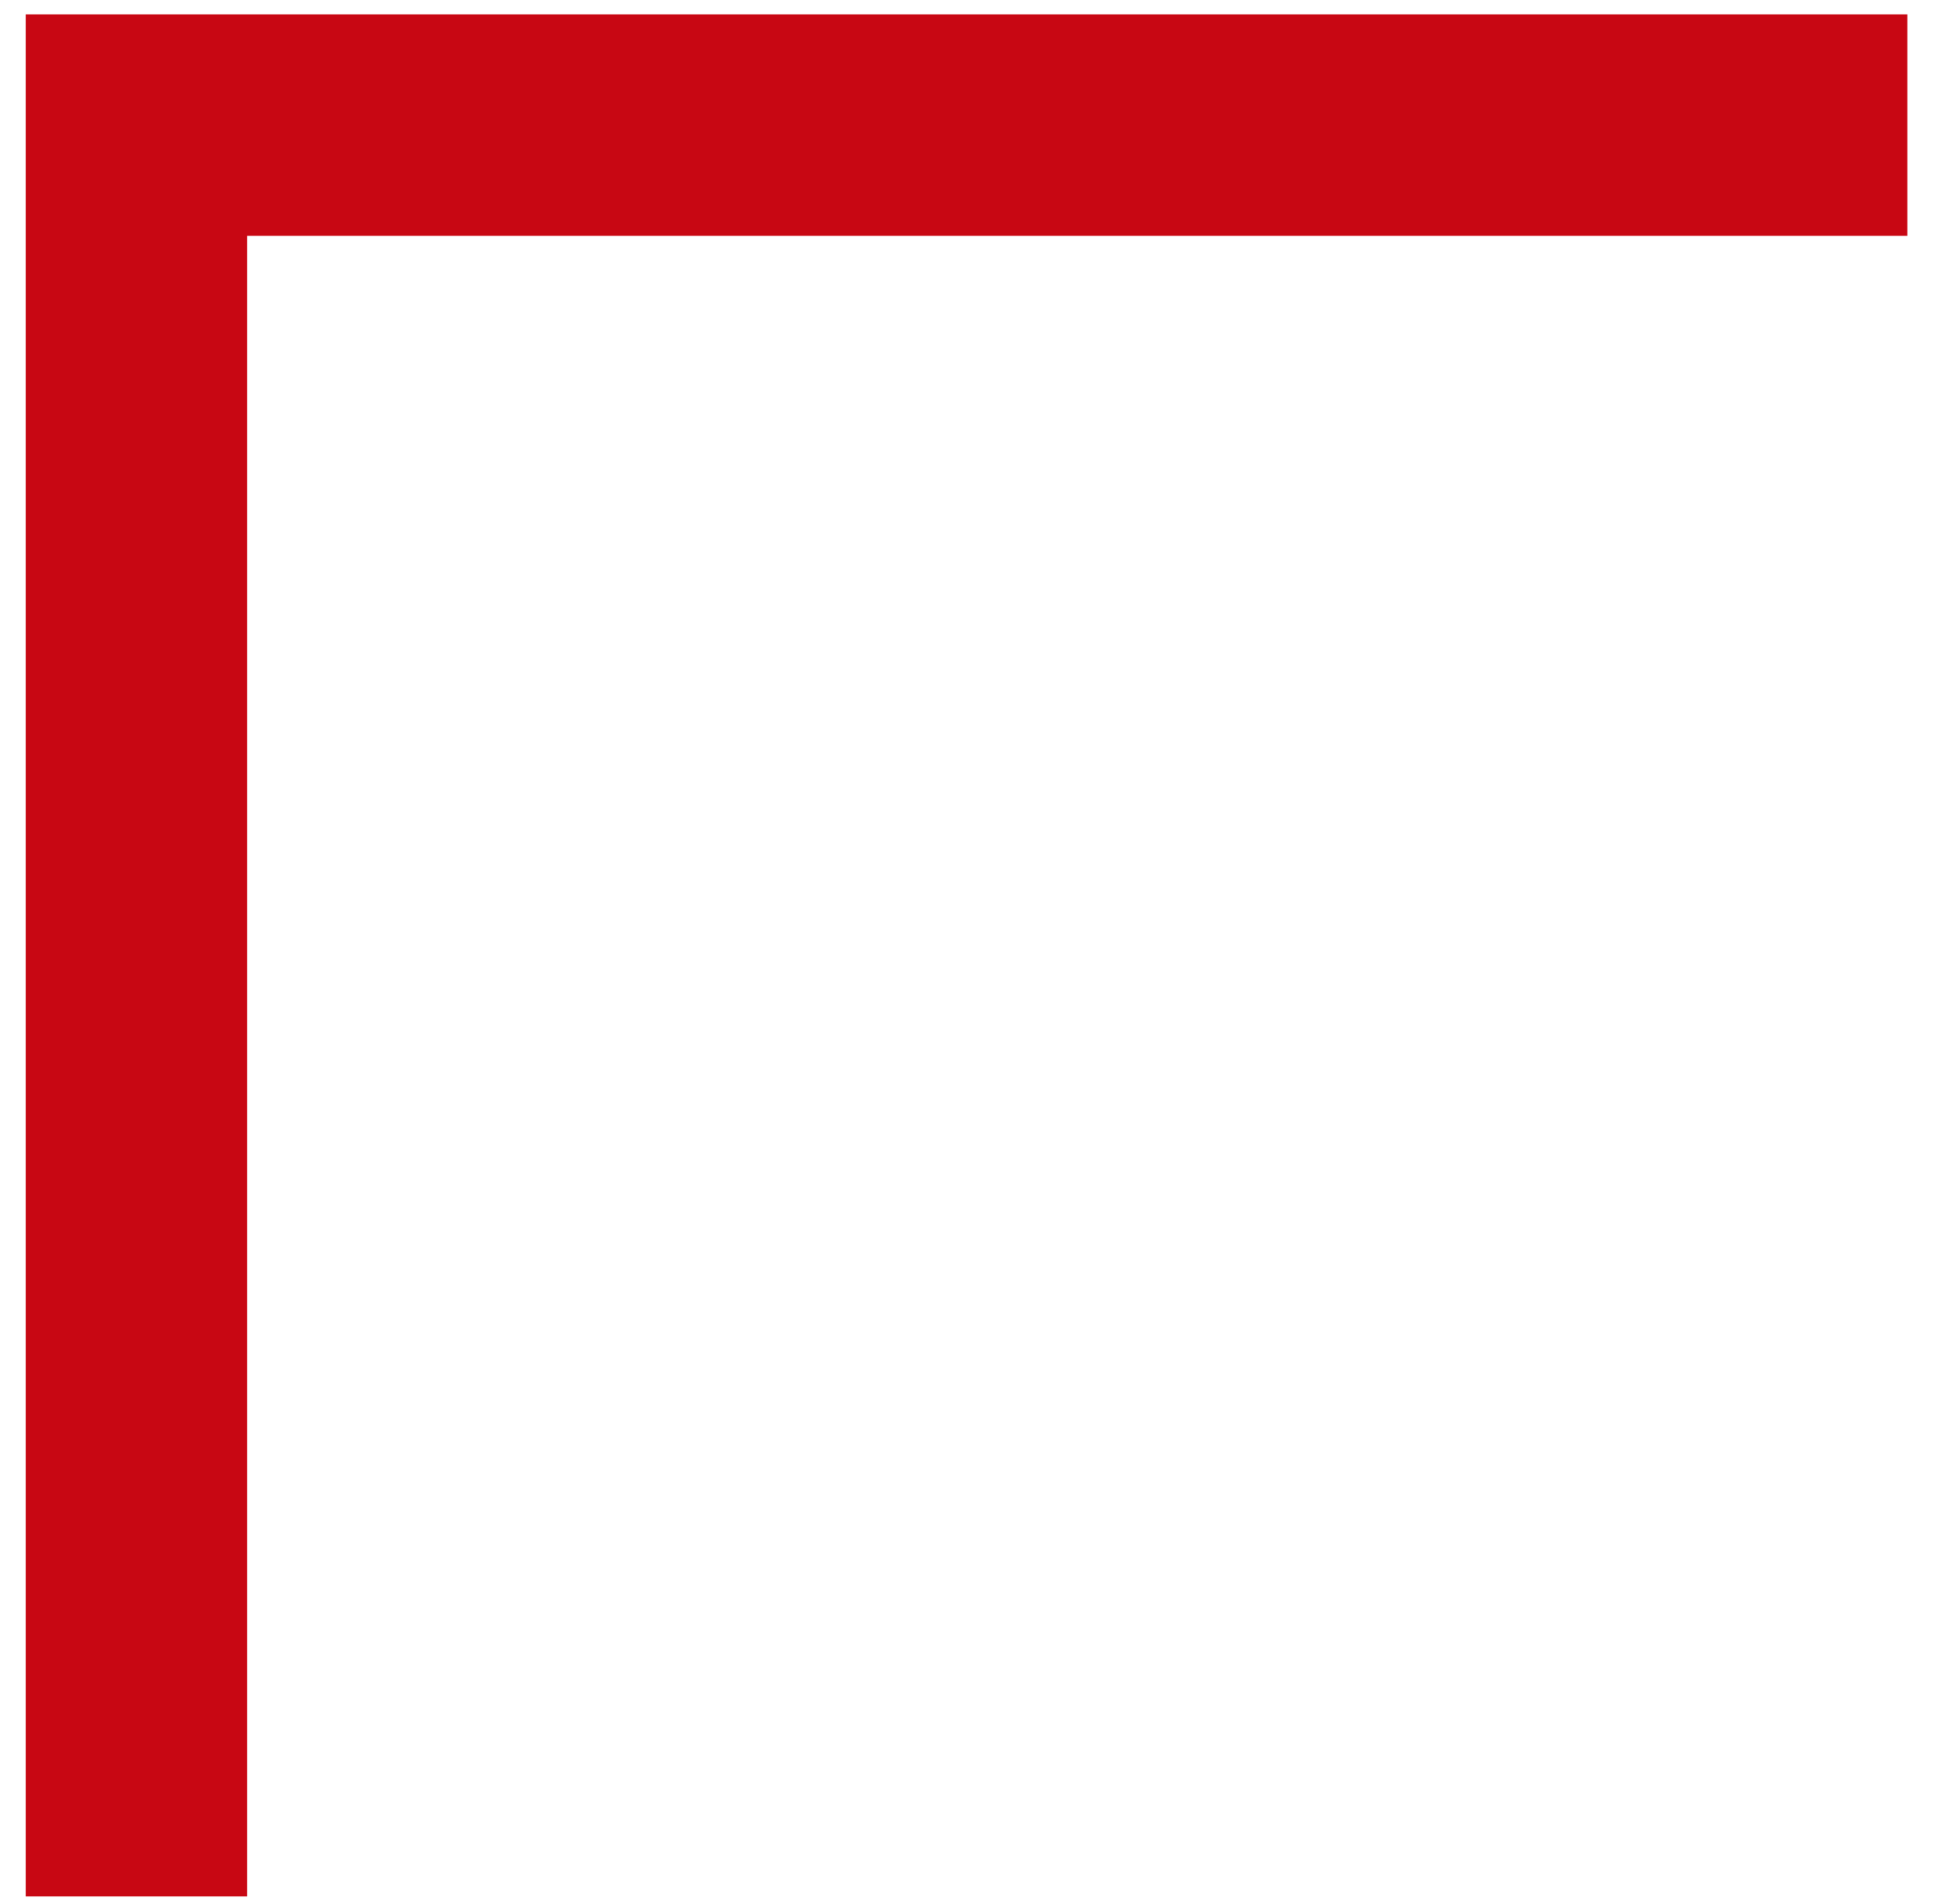<svg xmlns="http://www.w3.org/2000/svg" width="44" height="43" viewBox="0 0 44 43"><g><g><path fill="none" stroke="#c80713" stroke-miterlimit="20" stroke-width="5" d="M3.082 42.825v0-40 0h40"/></g></g></svg>